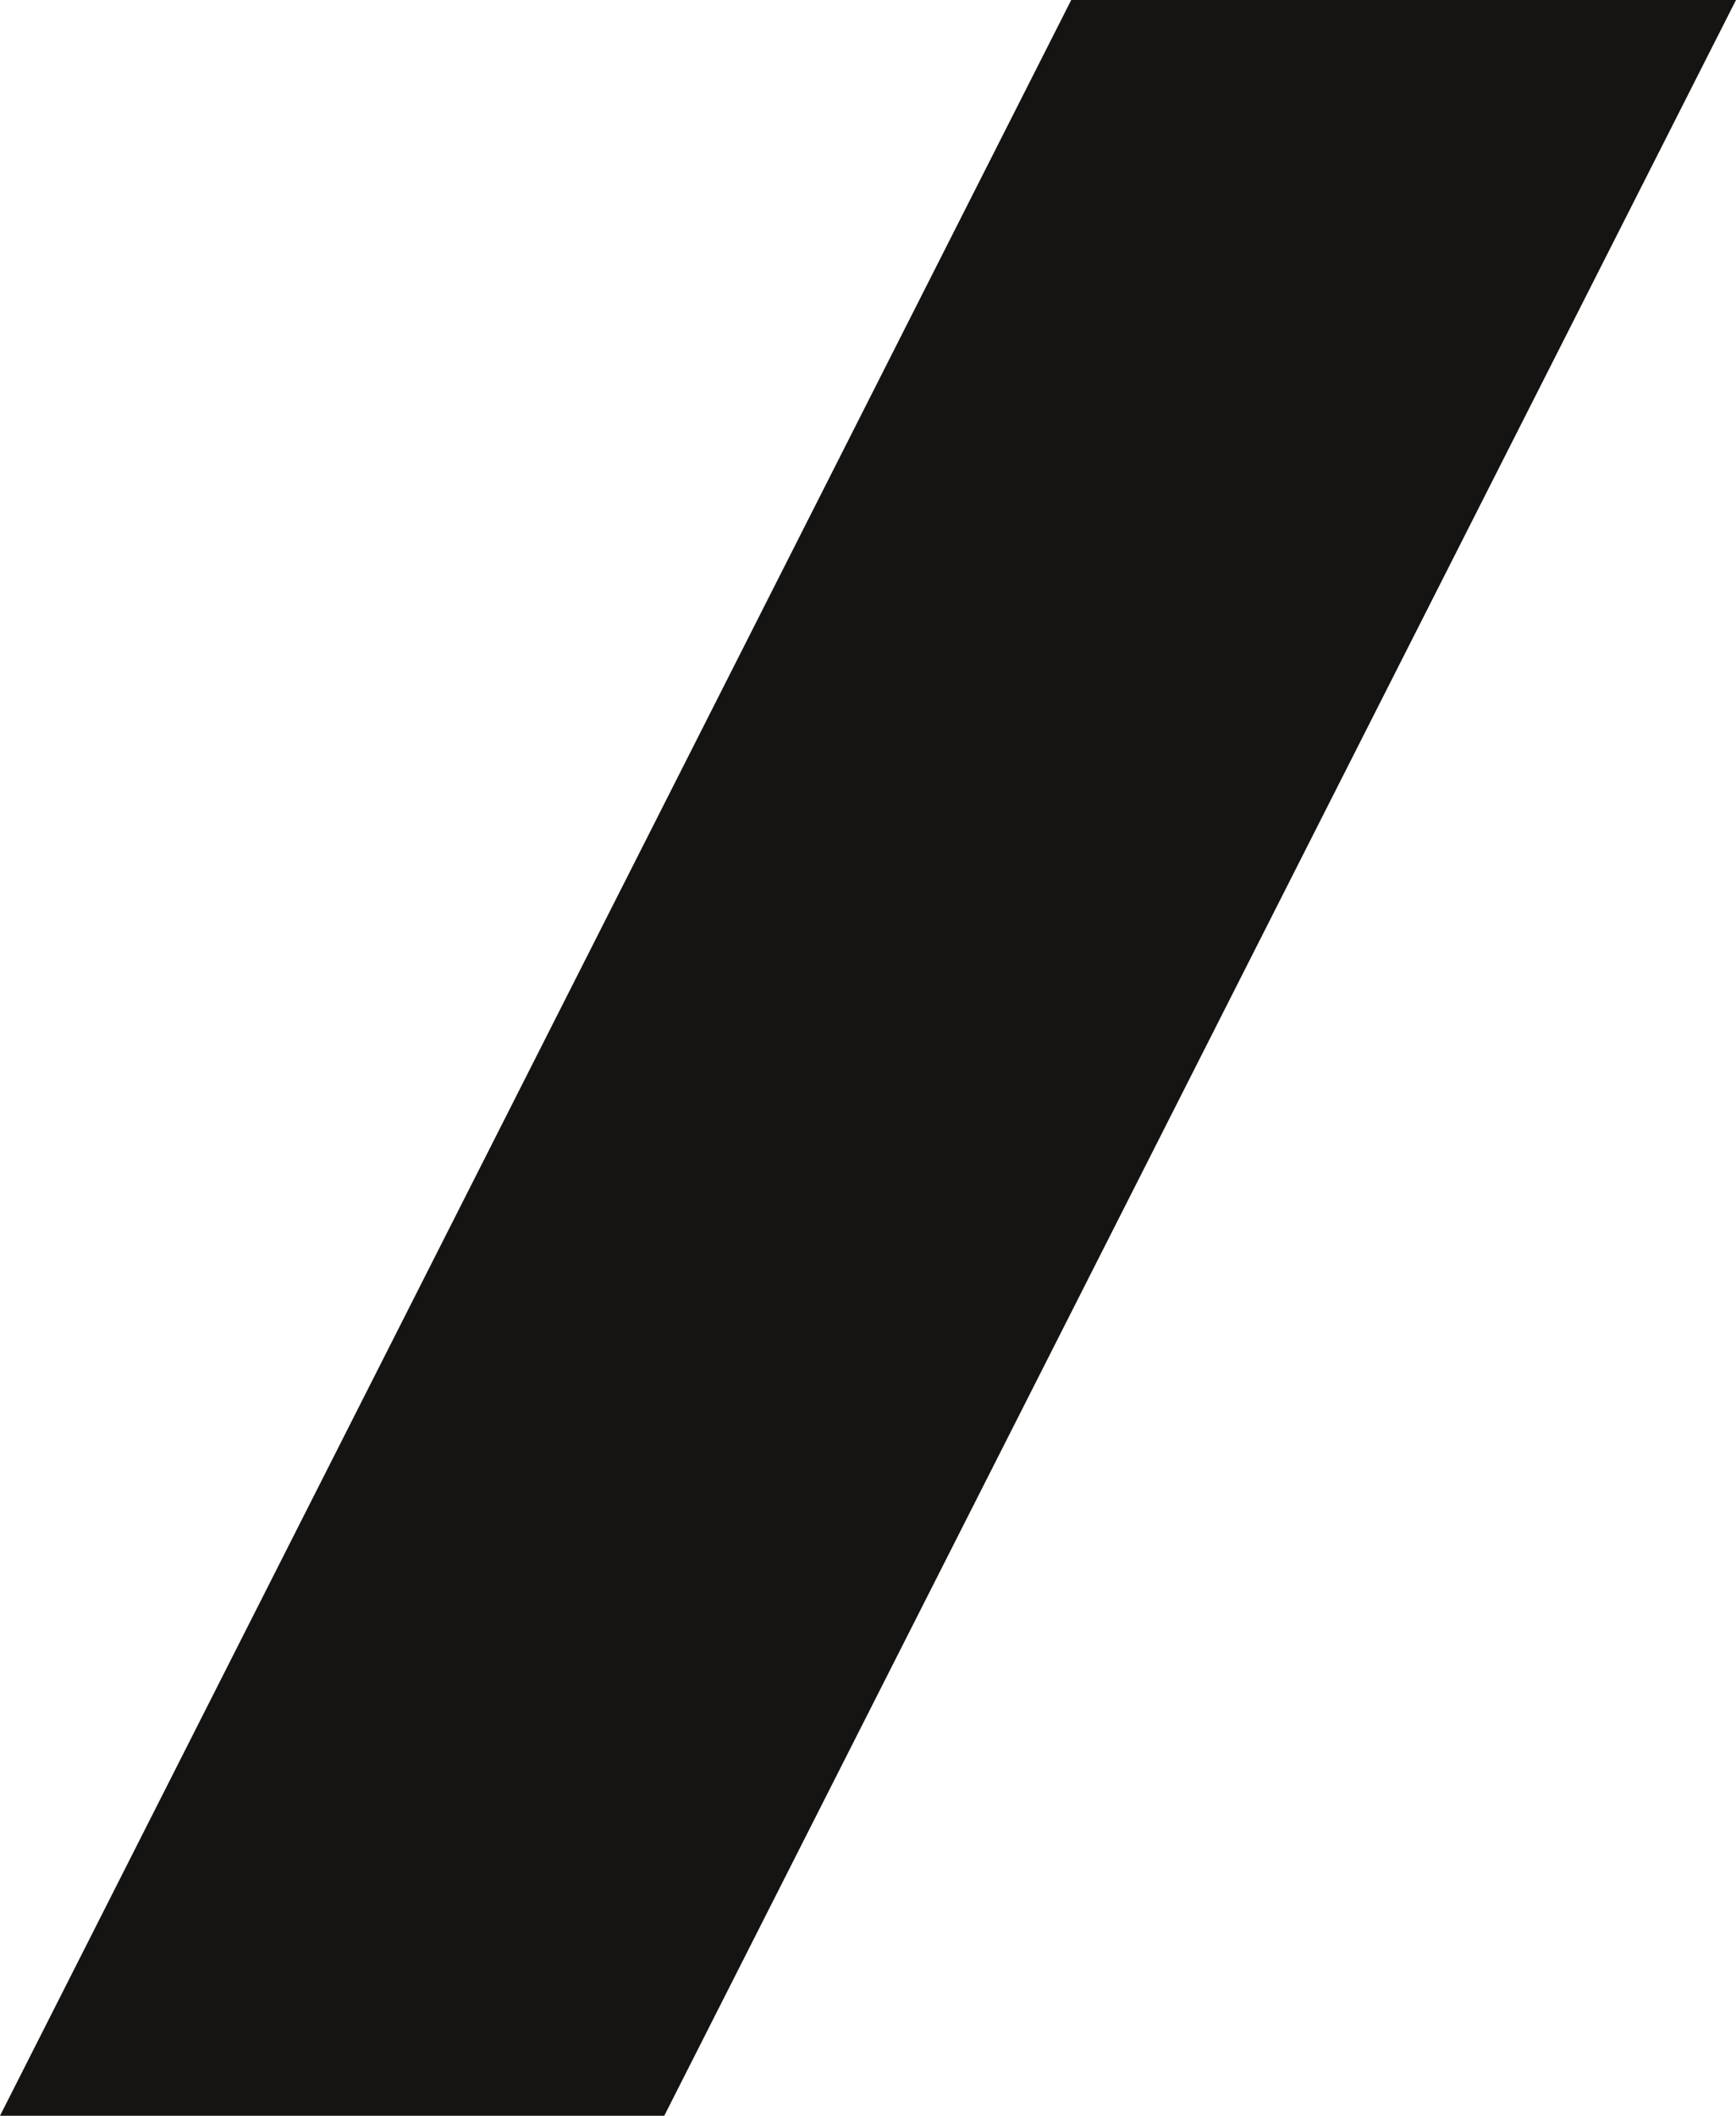 <svg xmlns="http://www.w3.org/2000/svg" width="33.243" height="40.512" viewBox="0 0 33.243 40.512">
  <path id="Path_399" data-name="Path 399" d="M179.45,0,158.937,40.512h12.72L192.18,0Z" transform="translate(-158.937)" fill="#161412"/>
</svg>
